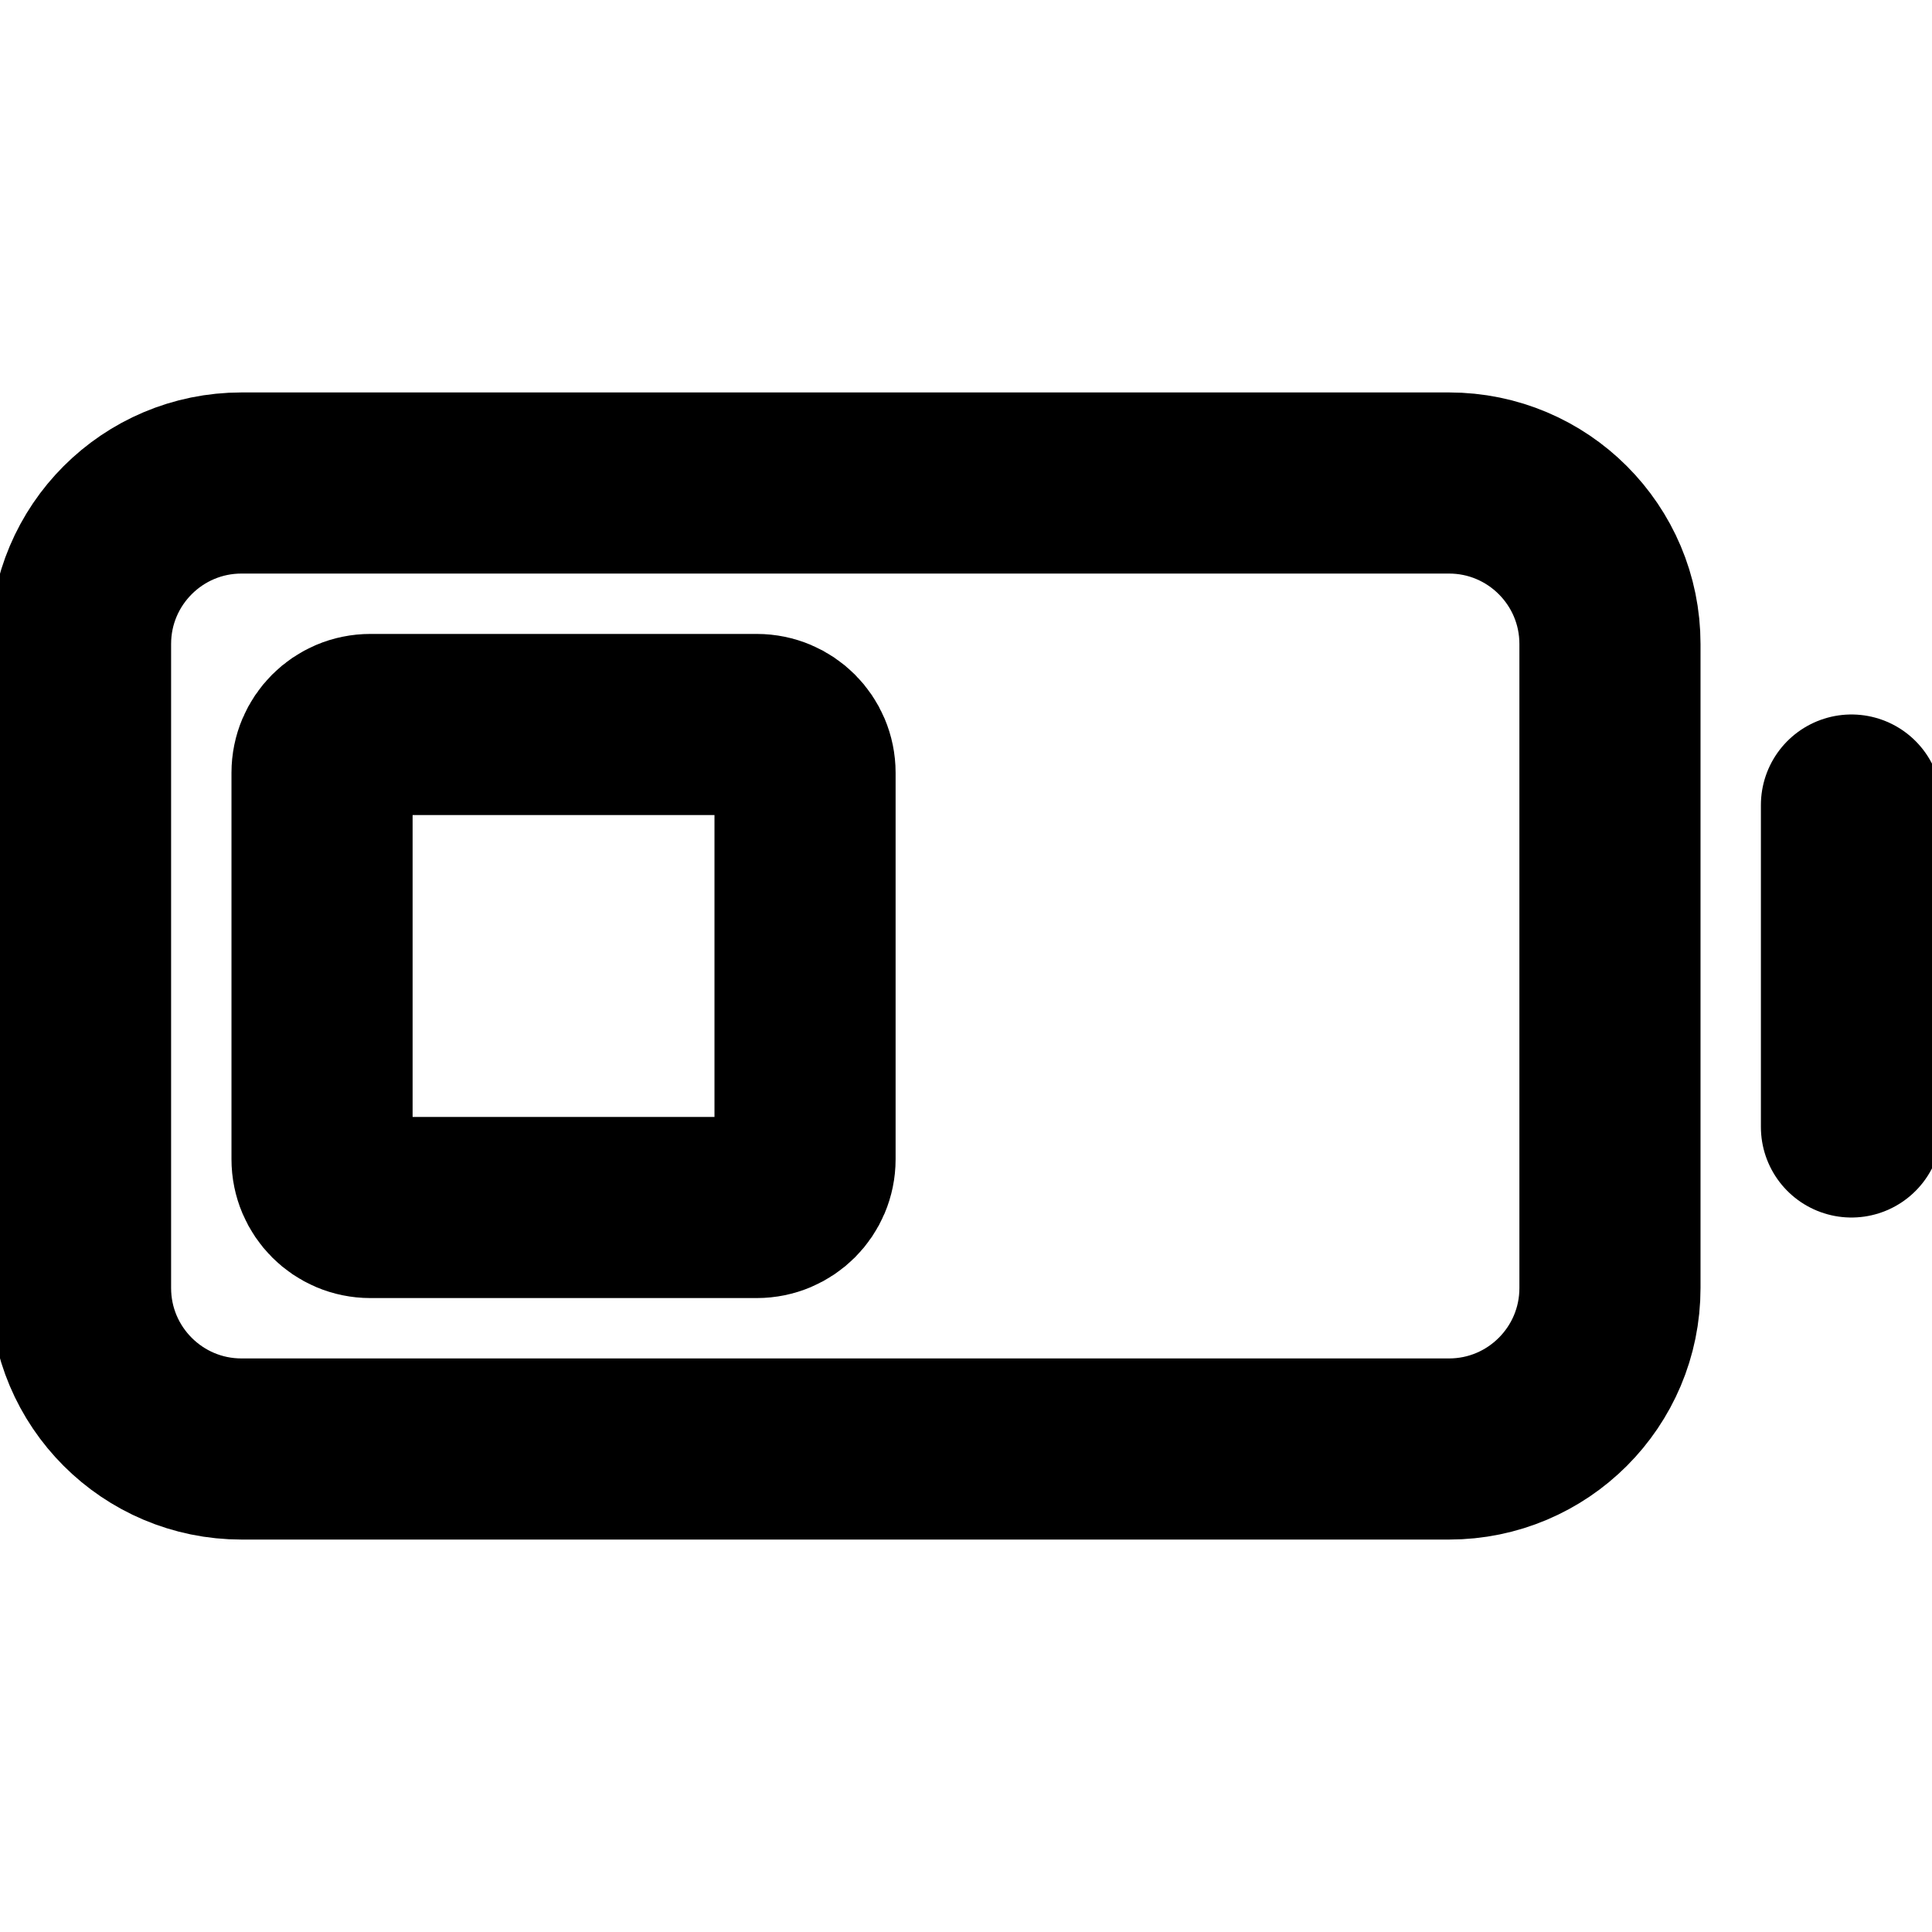 <svg width="16" height="16" viewBox="0 0 16 16" fill="none" xmlns="http://www.w3.org/2000/svg">
<g clip-path="url(#clip0_1_7490)">
<path d="M15.333 6.667V9.333" stroke="black" stroke-width="1.5" stroke-linecap="round" stroke-linejoin="round"/>
<path d="M0.667 10.667V5.333C0.667 4.597 1.264 4 2 4H12C12.736 4 13.333 4.597 13.333 5.333V10.667C13.333 11.403 12.736 12 12 12H2C1.264 12 0.667 11.403 0.667 10.667Z" stroke="black" stroke-width="1.5"/>
<path d="M2.667 9.6V6.4C2.667 6.179 2.846 6 3.067 6H6.267C6.488 6 6.667 6.179 6.667 6.4V9.6C6.667 9.821 6.488 10 6.267 10H3.067C2.846 10 2.667 9.821 2.667 9.6Z" stroke="black" stroke-width="1.5"/>
</g>
<defs>
<clipPath id="clip0_1_7490">
<rect width="16" height="16" fill="white"/>
</clipPath>
</defs>
</svg>
